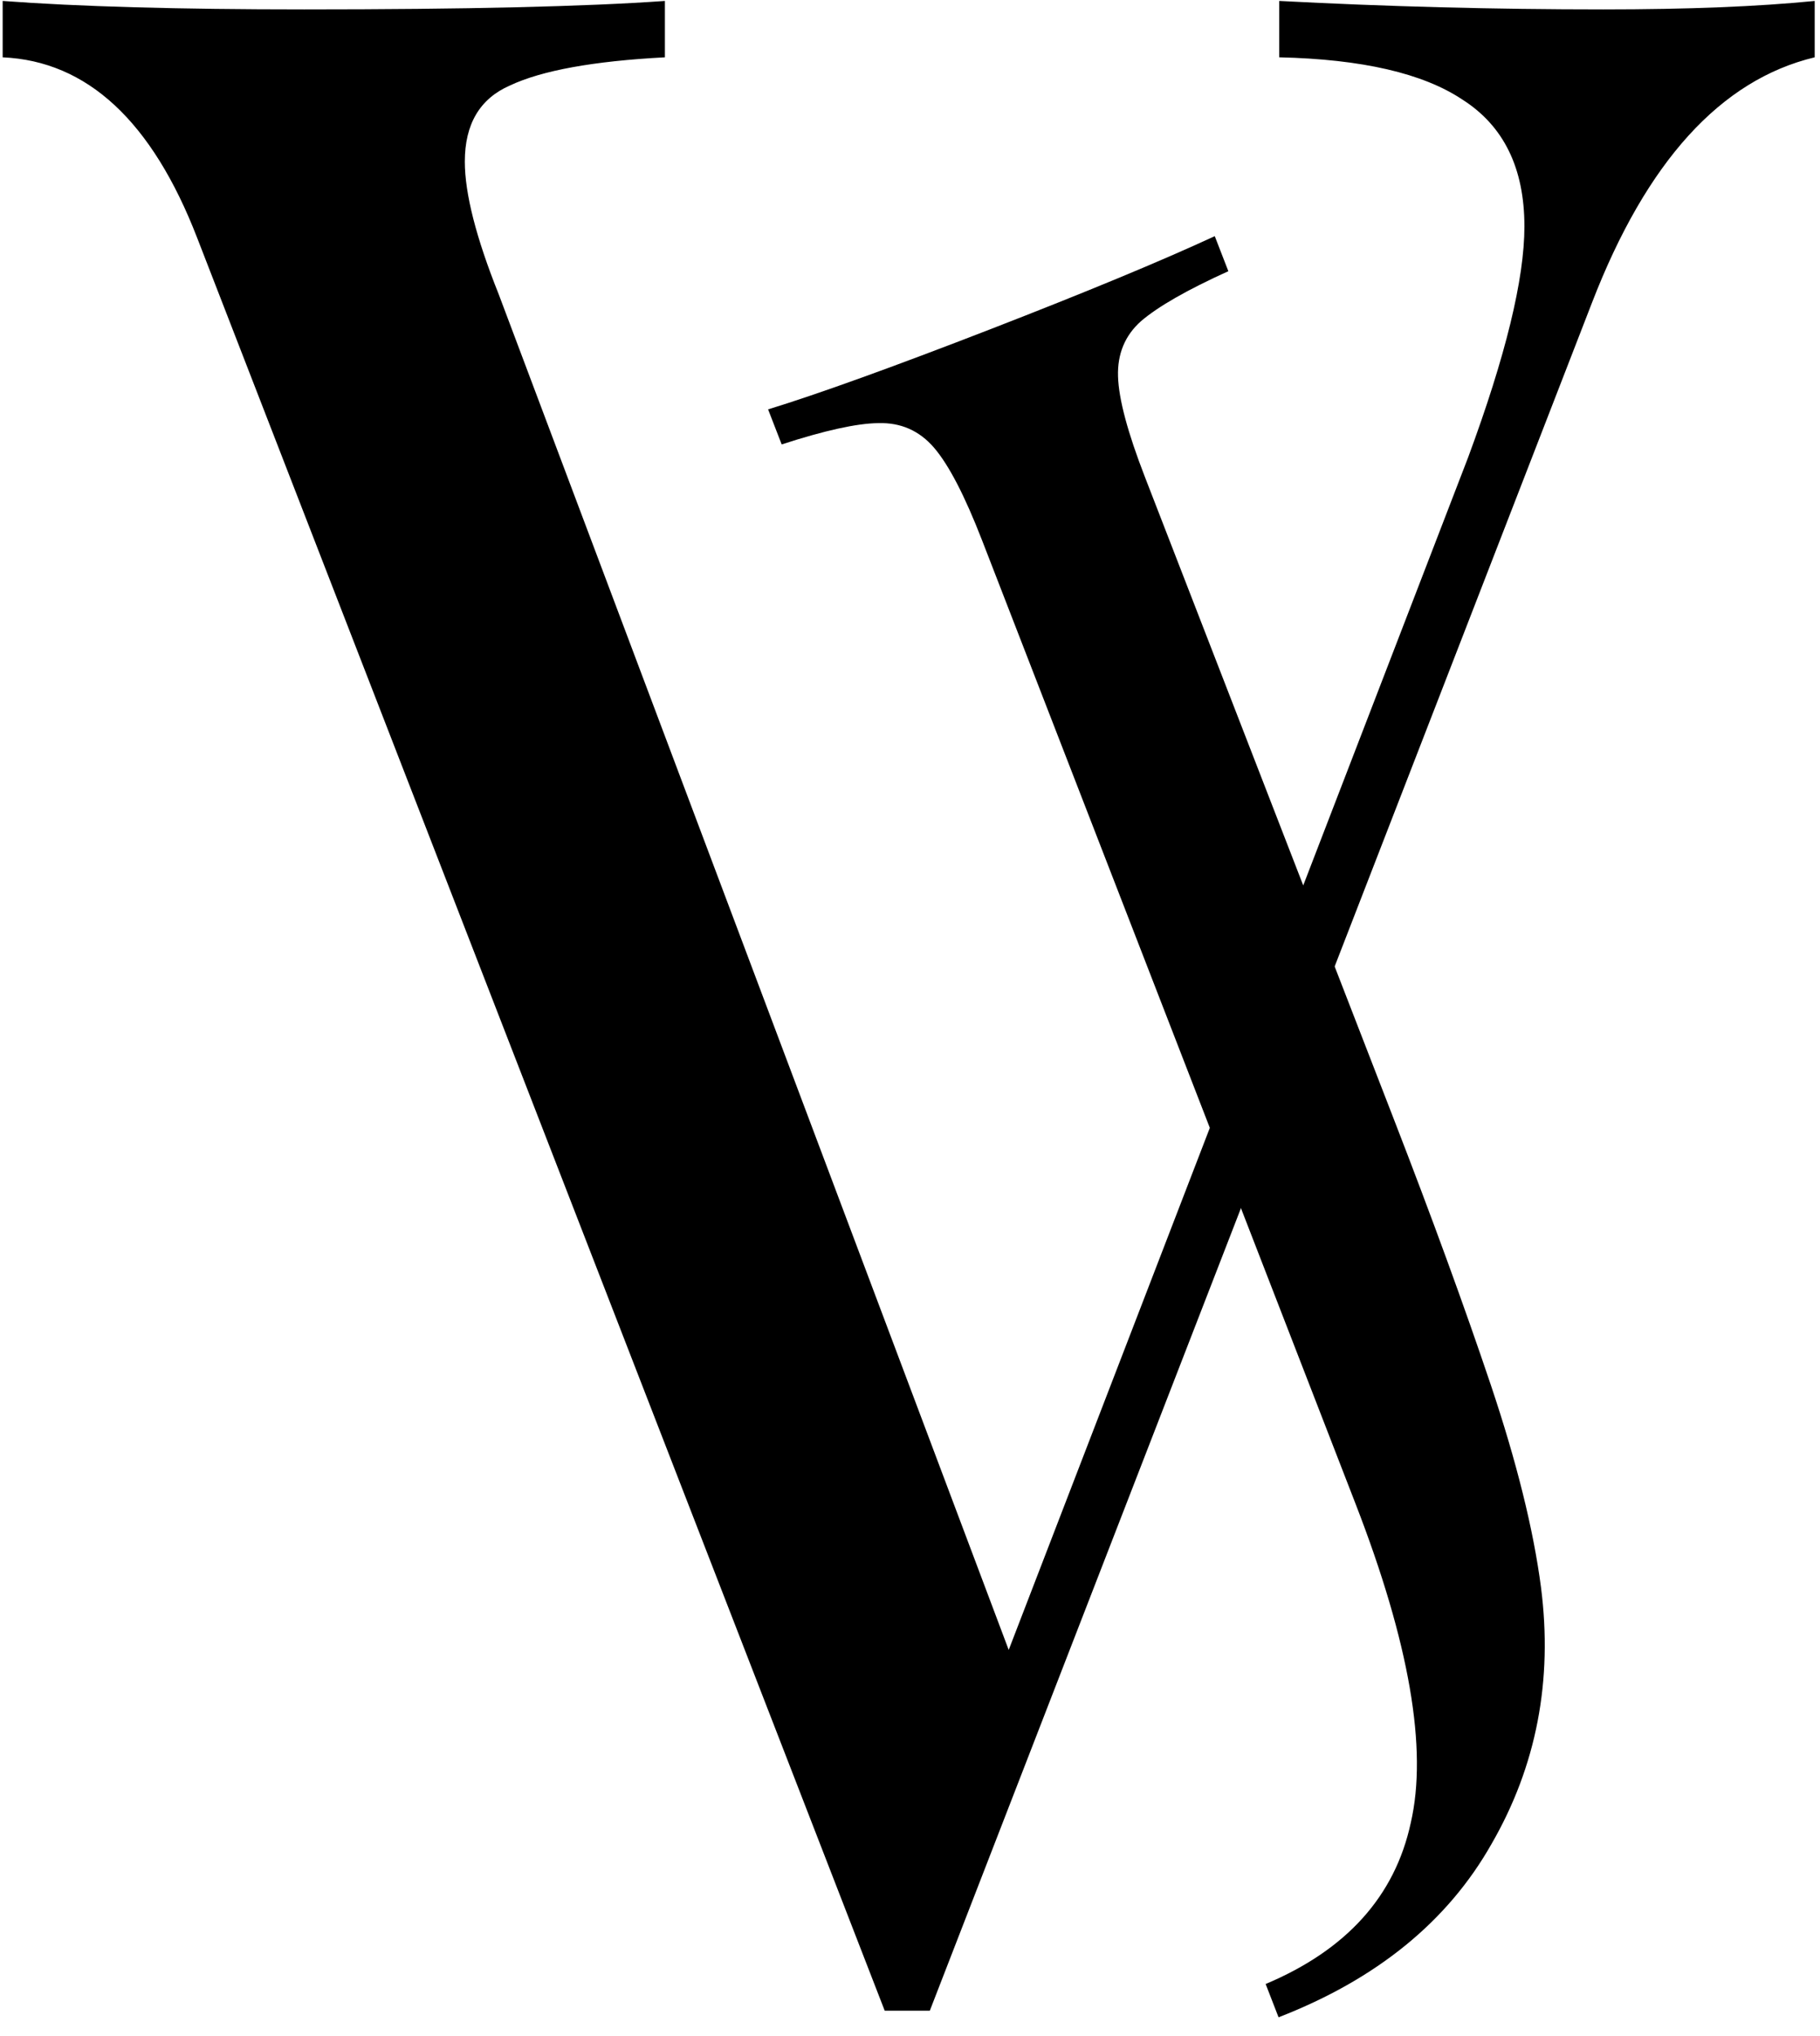 <svg width="93" height="104" viewBox="0 0 93 104" fill="none" xmlns="http://www.w3.org/2000/svg">
<path d="M81.928 0.48C86.248 0.48 89.848 0.336 92.728 0.048V2.928C87.928 4.08 84.136 8.256 81.352 15.456L47.512 102.72H45.208L10.072 12.144C7.768 6.192 4.456 3.12 0.136 2.928V0.048C3.976 0.336 9.112 0.48 15.544 0.48C23.8 0.48 29.944 0.336 33.976 0.048V2.928C30.328 3.12 27.688 3.6 26.056 4.368C24.52 5.04 23.752 6.336 23.752 8.256C23.752 9.888 24.328 12.144 25.48 15.024L51.544 84.288L75.016 23.376C76.936 18.192 77.896 14.256 77.896 11.568C77.896 8.592 76.84 6.432 74.728 5.088C72.712 3.744 69.592 3.024 65.368 2.928V0.048C70.84 0.336 76.36 0.48 81.928 0.48Z" fill="black"/>
<path d="M64.673 101.355C68.804 99.616 71.276 96.873 72.088 93.126C72.96 89.356 72.019 83.92 69.266 76.82L50.178 27.591C49.298 25.323 48.483 23.752 47.732 22.876C46.98 22 46.028 21.58 44.875 21.616C43.781 21.628 42.137 21.991 39.943 22.704L39.249 20.914C41.824 20.122 45.618 18.753 50.631 16.81C55.524 14.912 59.338 13.331 62.073 12.064L62.767 13.854C60.665 14.807 59.176 15.658 58.301 16.41C57.485 17.138 57.094 18.079 57.13 19.232C57.165 20.385 57.622 22.096 58.502 24.363L71.204 57.123C73.171 62.195 74.828 66.735 76.176 70.742C77.501 74.69 78.356 78.134 78.741 81.074C79.356 85.846 78.513 90.223 76.213 94.204C73.972 98.162 70.345 101.112 65.333 103.056L64.673 101.355Z" fill="black"/>
</svg>